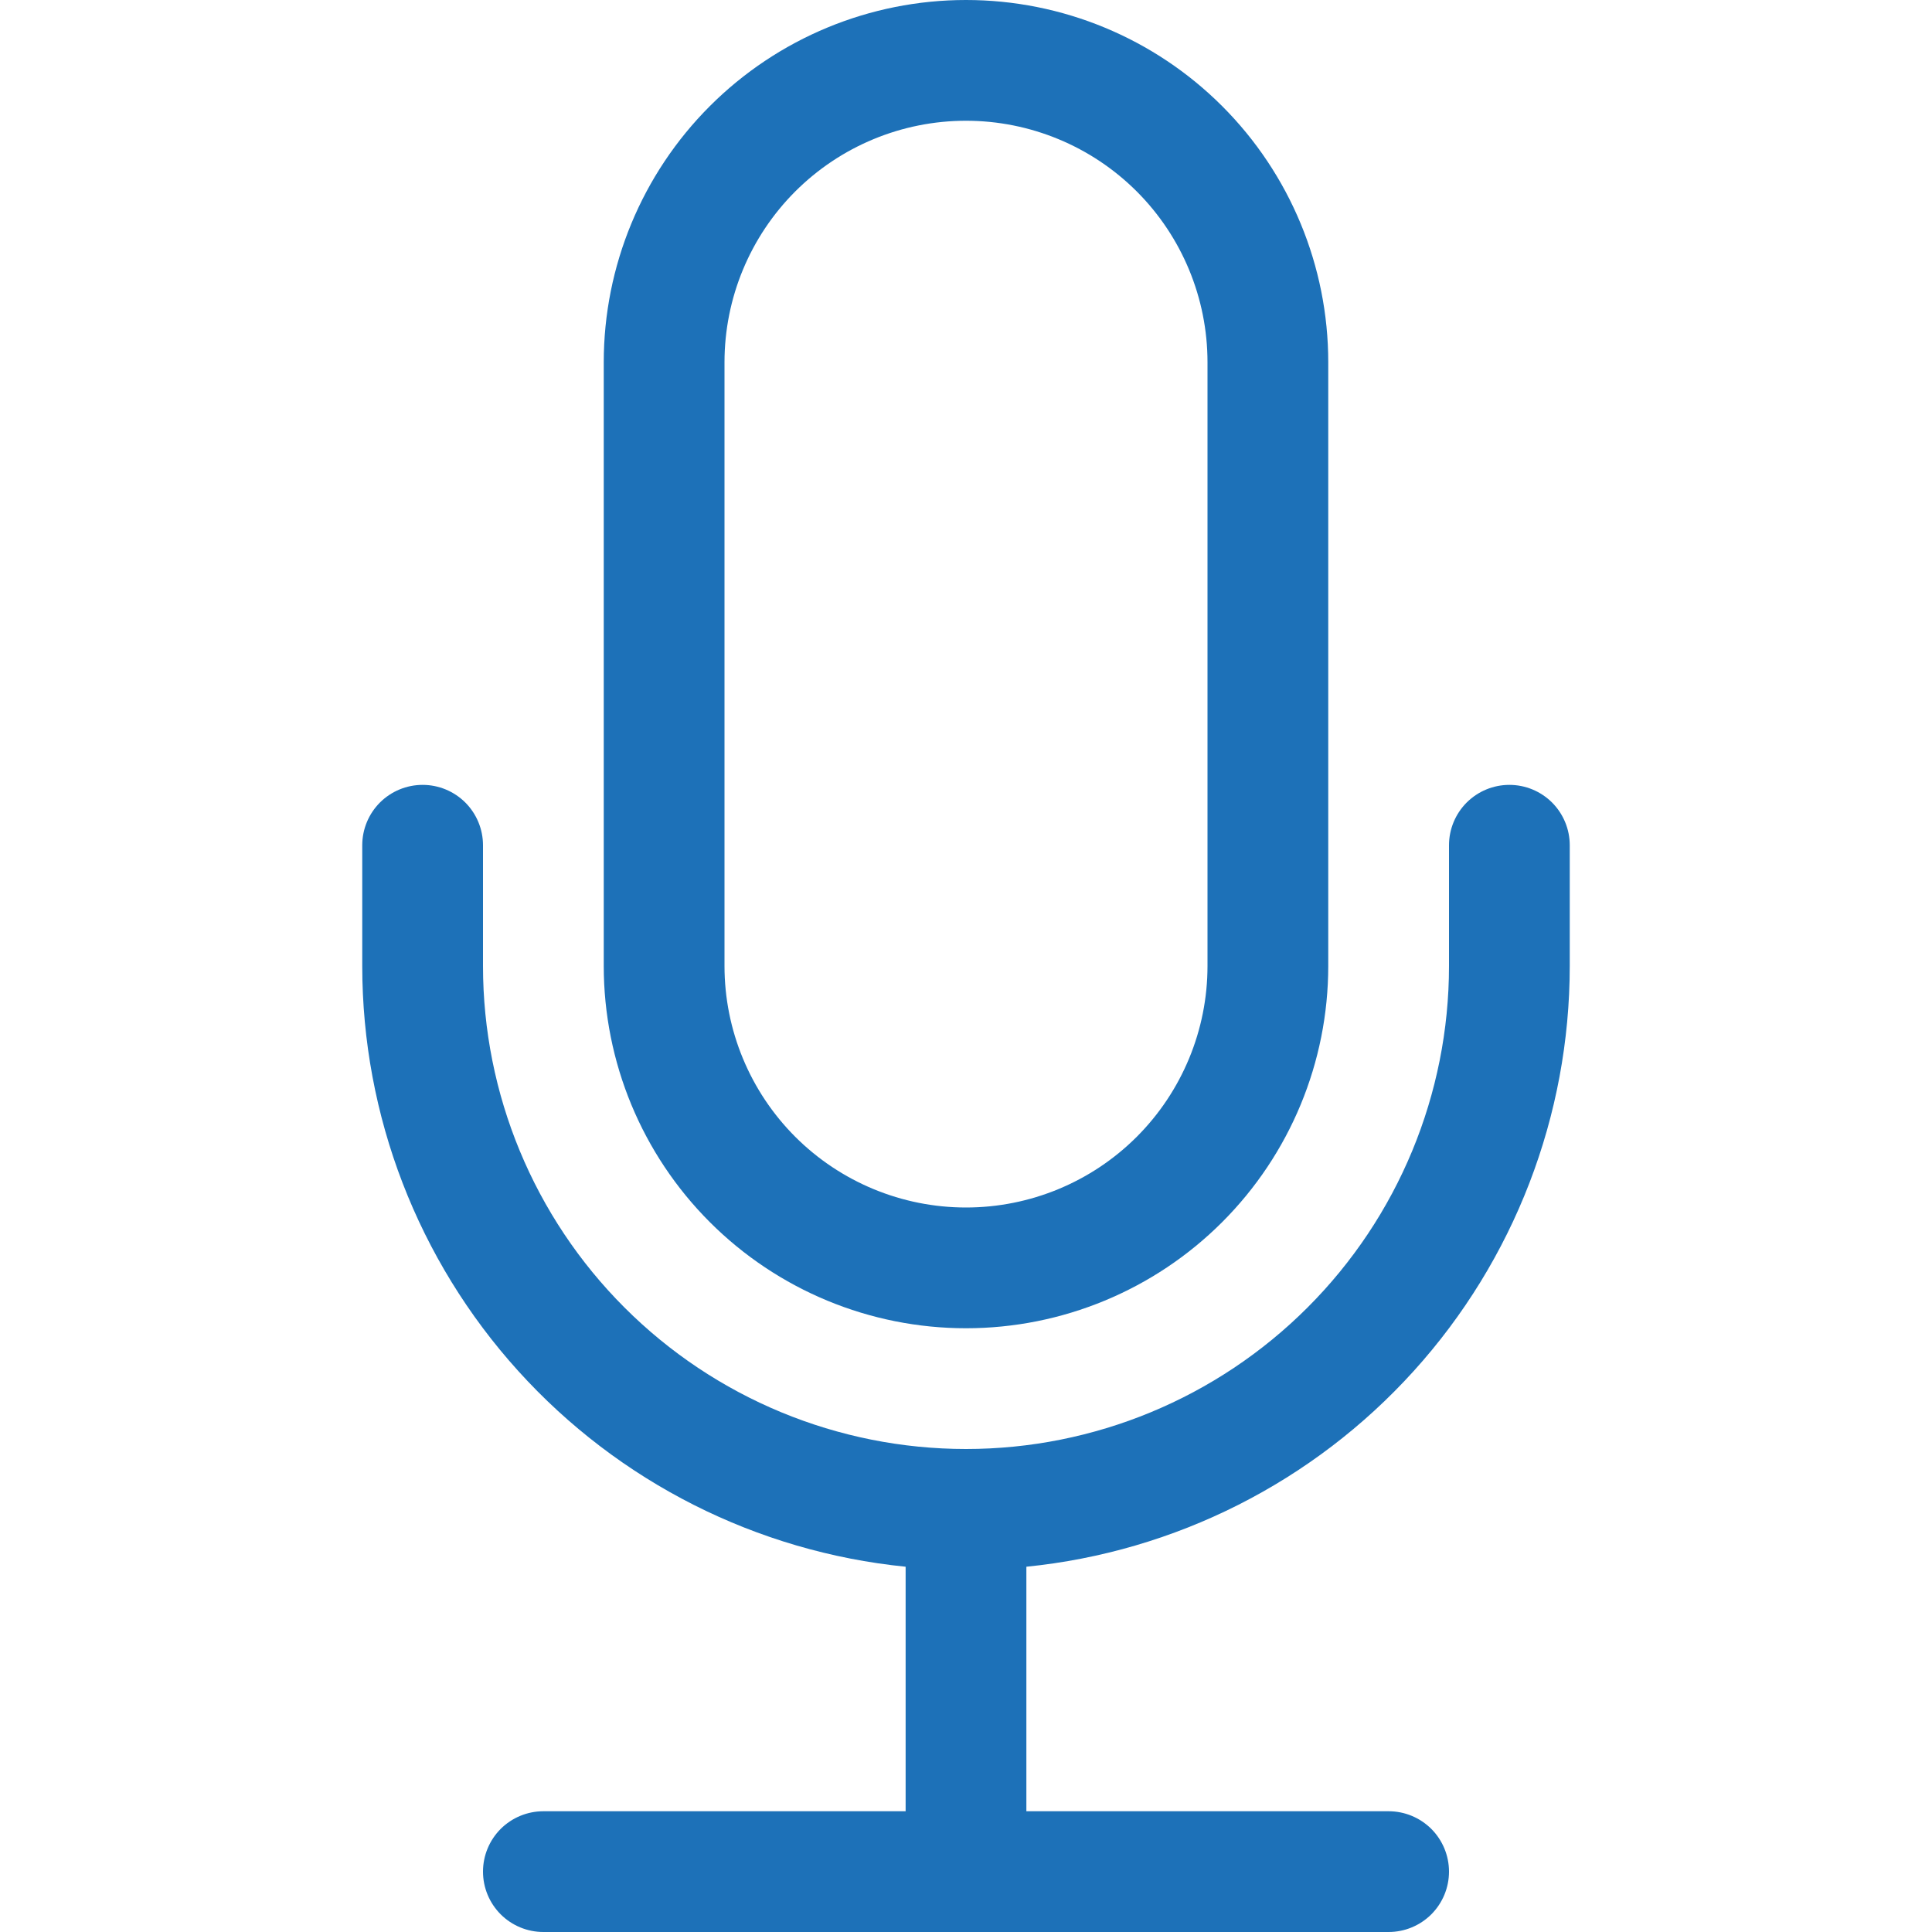 <svg width="48" height="48" viewBox="0 0 48 48" fill="none" xmlns="http://www.w3.org/2000/svg">
<path d="M10.5 19.5C10.898 19.5 11.279 19.658 11.561 19.939C11.842 20.221 12 20.602 12 21V24C12 27.183 13.264 30.235 15.515 32.485C17.765 34.736 20.817 36 24 36C27.183 36 30.235 34.736 32.485 32.485C34.736 30.235 36 27.183 36 24V21C36 20.602 36.158 20.221 36.439 19.939C36.721 19.658 37.102 19.5 37.5 19.5C37.898 19.5 38.279 19.658 38.561 19.939C38.842 20.221 39 20.602 39 21V24C39 27.719 37.619 31.305 35.124 34.062C32.63 36.82 29.2 38.553 25.5 38.925V45H34.5C34.898 45 35.279 45.158 35.561 45.439C35.842 45.721 36 46.102 36 46.5C36 46.898 35.842 47.279 35.561 47.561C35.279 47.842 34.898 48 34.5 48H13.5C13.102 48 12.721 47.842 12.439 47.561C12.158 47.279 12 46.898 12 46.5C12 46.102 12.158 45.721 12.439 45.439C12.721 45.158 13.102 45 13.5 45H22.5V38.925C18.8 38.553 15.37 36.82 12.876 34.062C10.381 31.305 9 27.719 9 24V21C9 20.602 9.158 20.221 9.439 19.939C9.721 19.658 10.102 19.5 10.5 19.5Z" fill="#1D71B8"/>
<path d="M30 24C30 25.591 29.368 27.117 28.243 28.243C27.117 29.368 25.591 30 24 30C22.409 30 20.883 29.368 19.757 28.243C18.632 27.117 18 25.591 18 24V9C18 7.409 18.632 5.883 19.757 4.757C20.883 3.632 22.409 3 24 3C25.591 3 27.117 3.632 28.243 4.757C29.368 5.883 30 7.409 30 9V24ZM24 0C21.613 0 19.324 0.948 17.636 2.636C15.948 4.324 15 6.613 15 9V24C15 26.387 15.948 28.676 17.636 30.364C19.324 32.052 21.613 33 24 33C26.387 33 28.676 32.052 30.364 30.364C32.052 28.676 33 26.387 33 24V9C33 6.613 32.052 4.324 30.364 2.636C28.676 0.948 26.387 0 24 0V0Z" fill="#1D71B8"/>
</svg>
